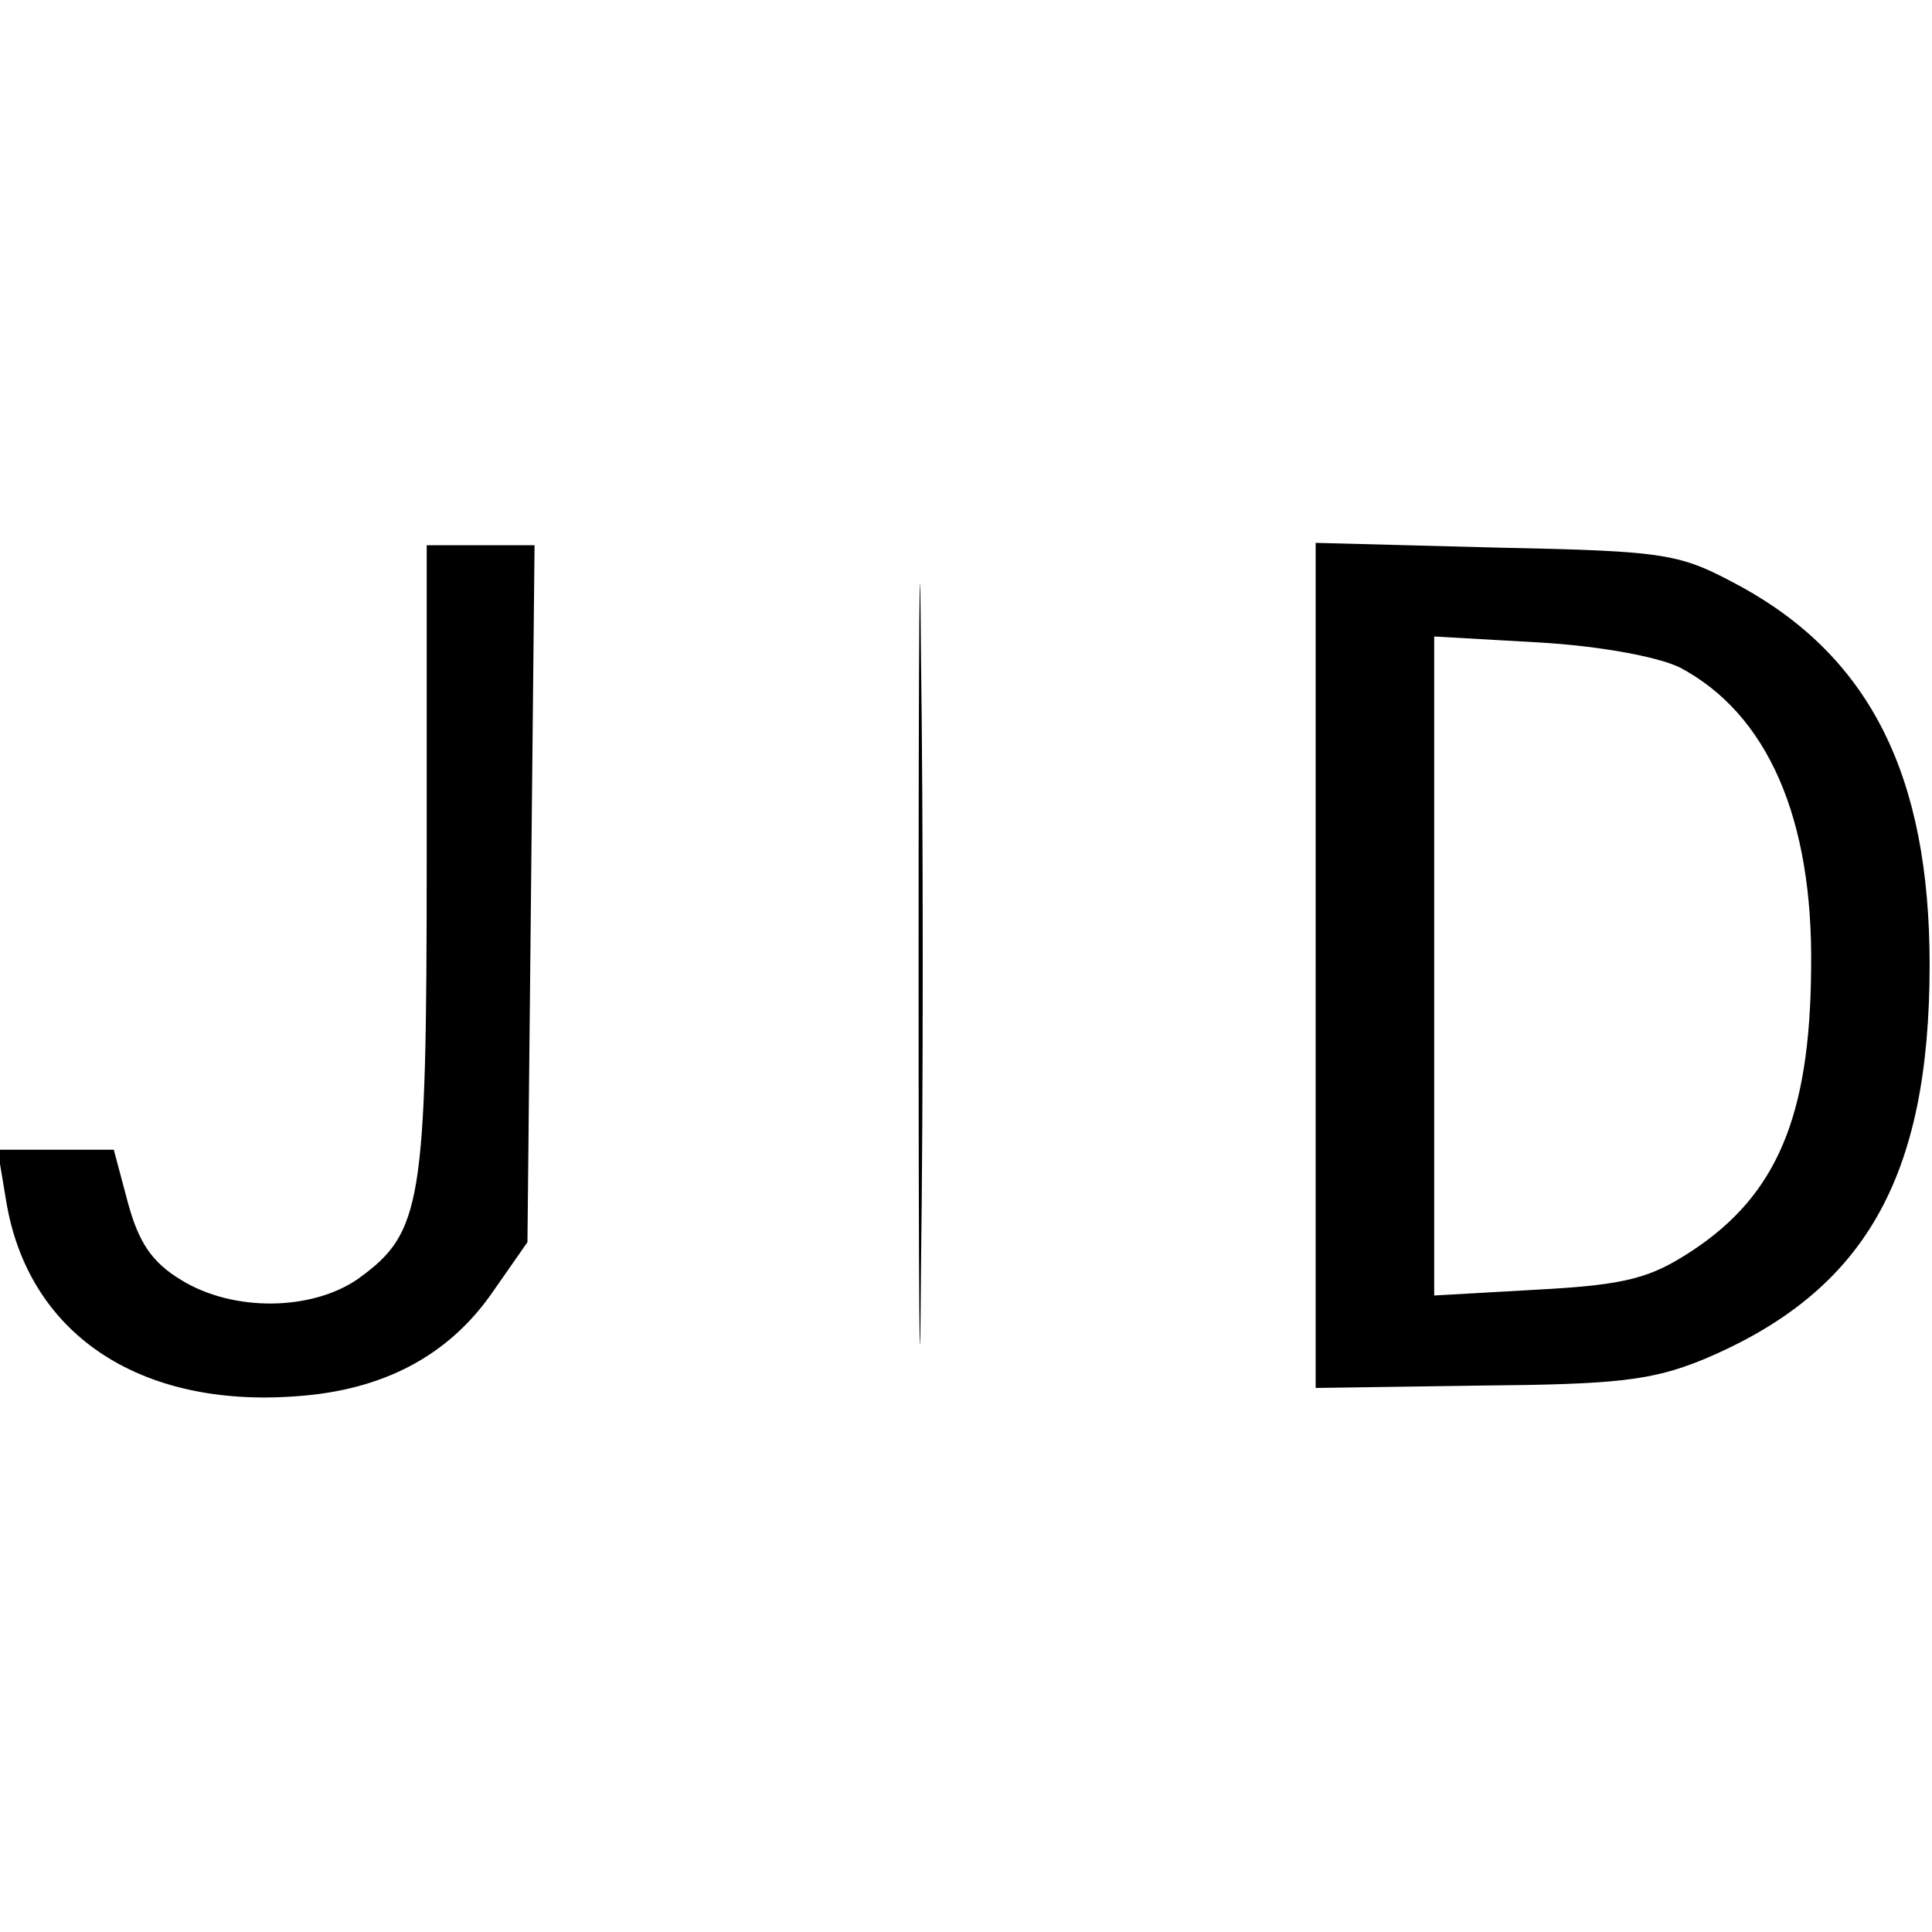<svg version="1" xmlns="http://www.w3.org/2000/svg" width="217.333" height="217.333" viewBox="0 0 163 163"><path d="M77.5 81.5c0 28.6.1 40.2.2 25.7.2-14.5.2-37.9 0-52-.1-14.1-.2-2.3-.2 26.3zM36 72.5c0 29.2-.4 31.5-5.8 35.4-3.9 2.7-10.5 2.8-14.9.1-2.5-1.5-3.6-3.2-4.5-6.5L9.6 97H-.2l.7 4.2c1.8 11.3 11.2 17.6 24.5 16.6 7.3-.5 12.8-3.4 16.5-8.7l3-4.3.3-29.4.3-29.4H36v26.5zM111 81.4v35.7l13.8-.2c11.5-.1 14.5-.4 18.9-2.2 13.6-5.7 19.1-15.3 19.1-33.3 0-15.9-5-25.9-15.9-31.9-5.2-2.8-6-3-20.6-3.3l-15.3-.4v35.6zm30.7-25.1c7.4 3.9 11.3 12.7 11.1 25.5-.1 12.4-2.9 19-10 23.7-3.5 2.3-5.5 2.9-13 3.3l-8.8.5V53.7l8.8.5c5.2.3 10 1.2 11.9 2.1z"/></svg>
